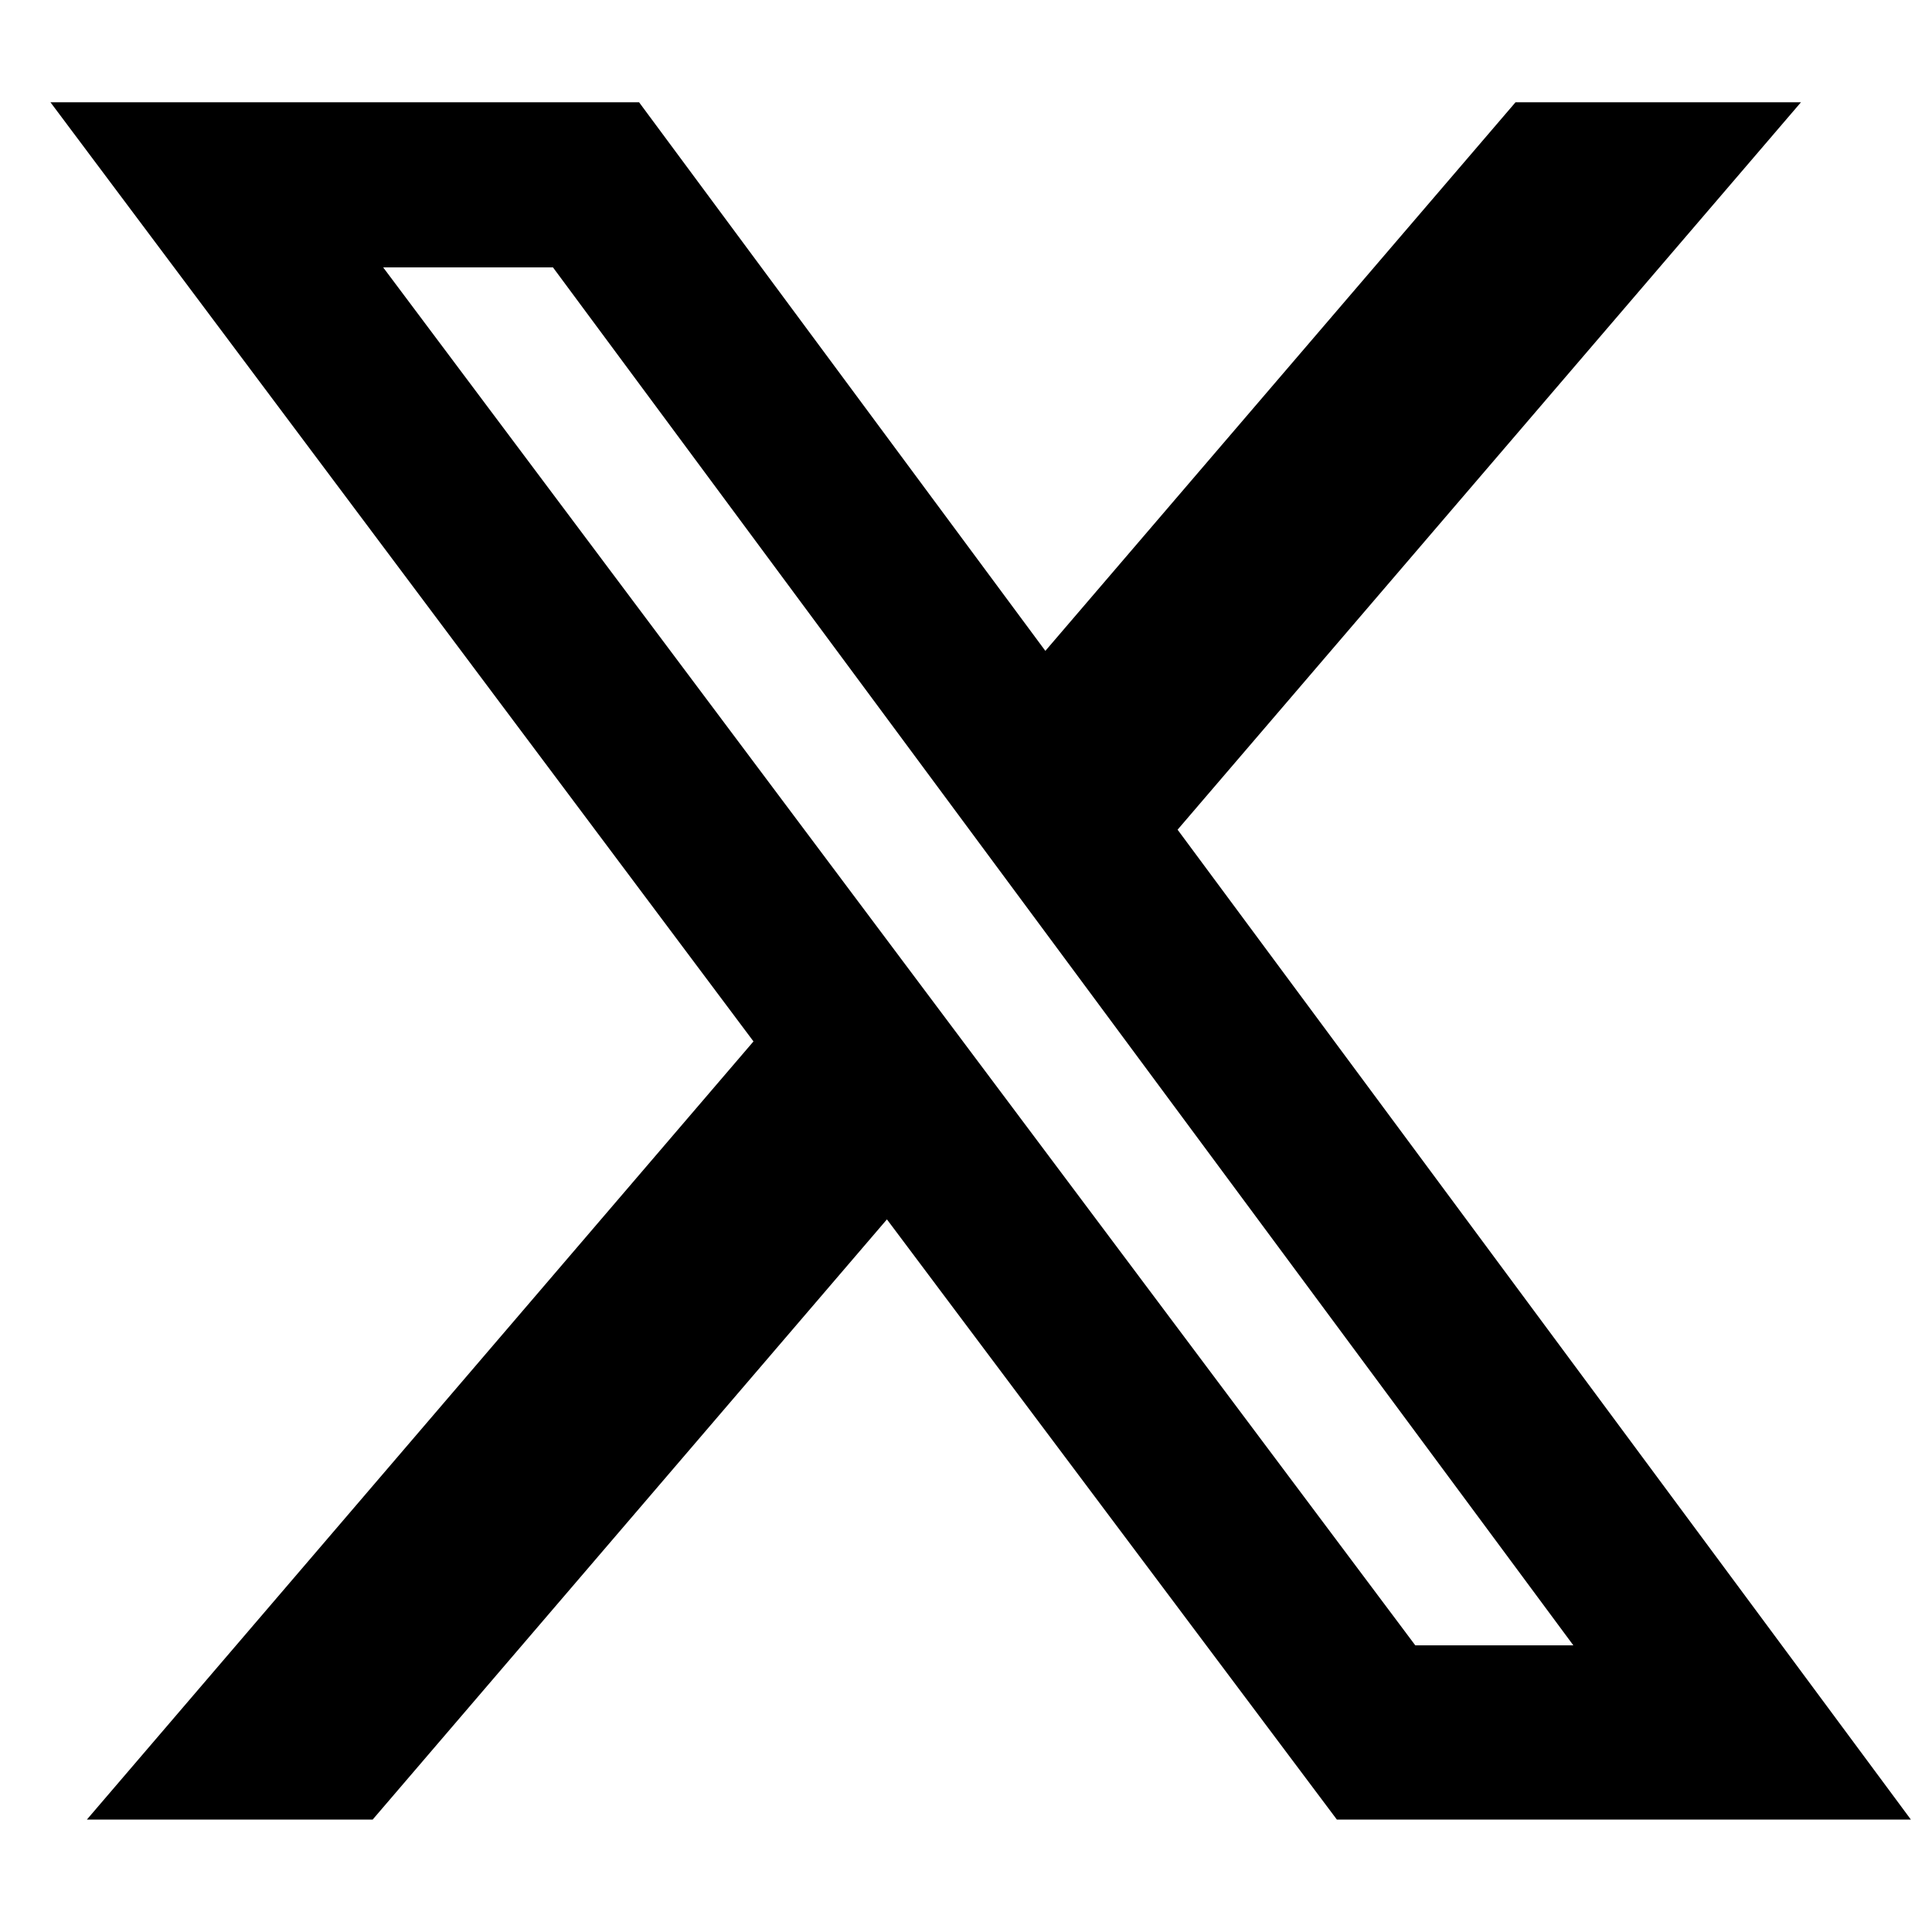 <svg width="27" height="27" viewBox="0 0 27 27" fill="none" xmlns="http://www.w3.org/2000/svg">
<g clip-path="url(#clip0_1771_224)">
<path d="M21.18 1.429H25.169L16.457 11.595L26.705 25.429H18.683L12.395 17.041L5.208 25.429H1.214L10.53 14.554L0.705 1.429H8.931L14.609 9.096L21.18 1.429ZM19.779 22.994H21.988L7.728 3.737H5.355L19.779 22.994Z" fill="currentColor"/>
</g>
<defs>
<clipPath id="clip0_1771_224">
<rect width="26" height="26" fill="currentColor" transform="translate(0.705 0.89)"/>
</clipPath>
</defs>
</svg>
